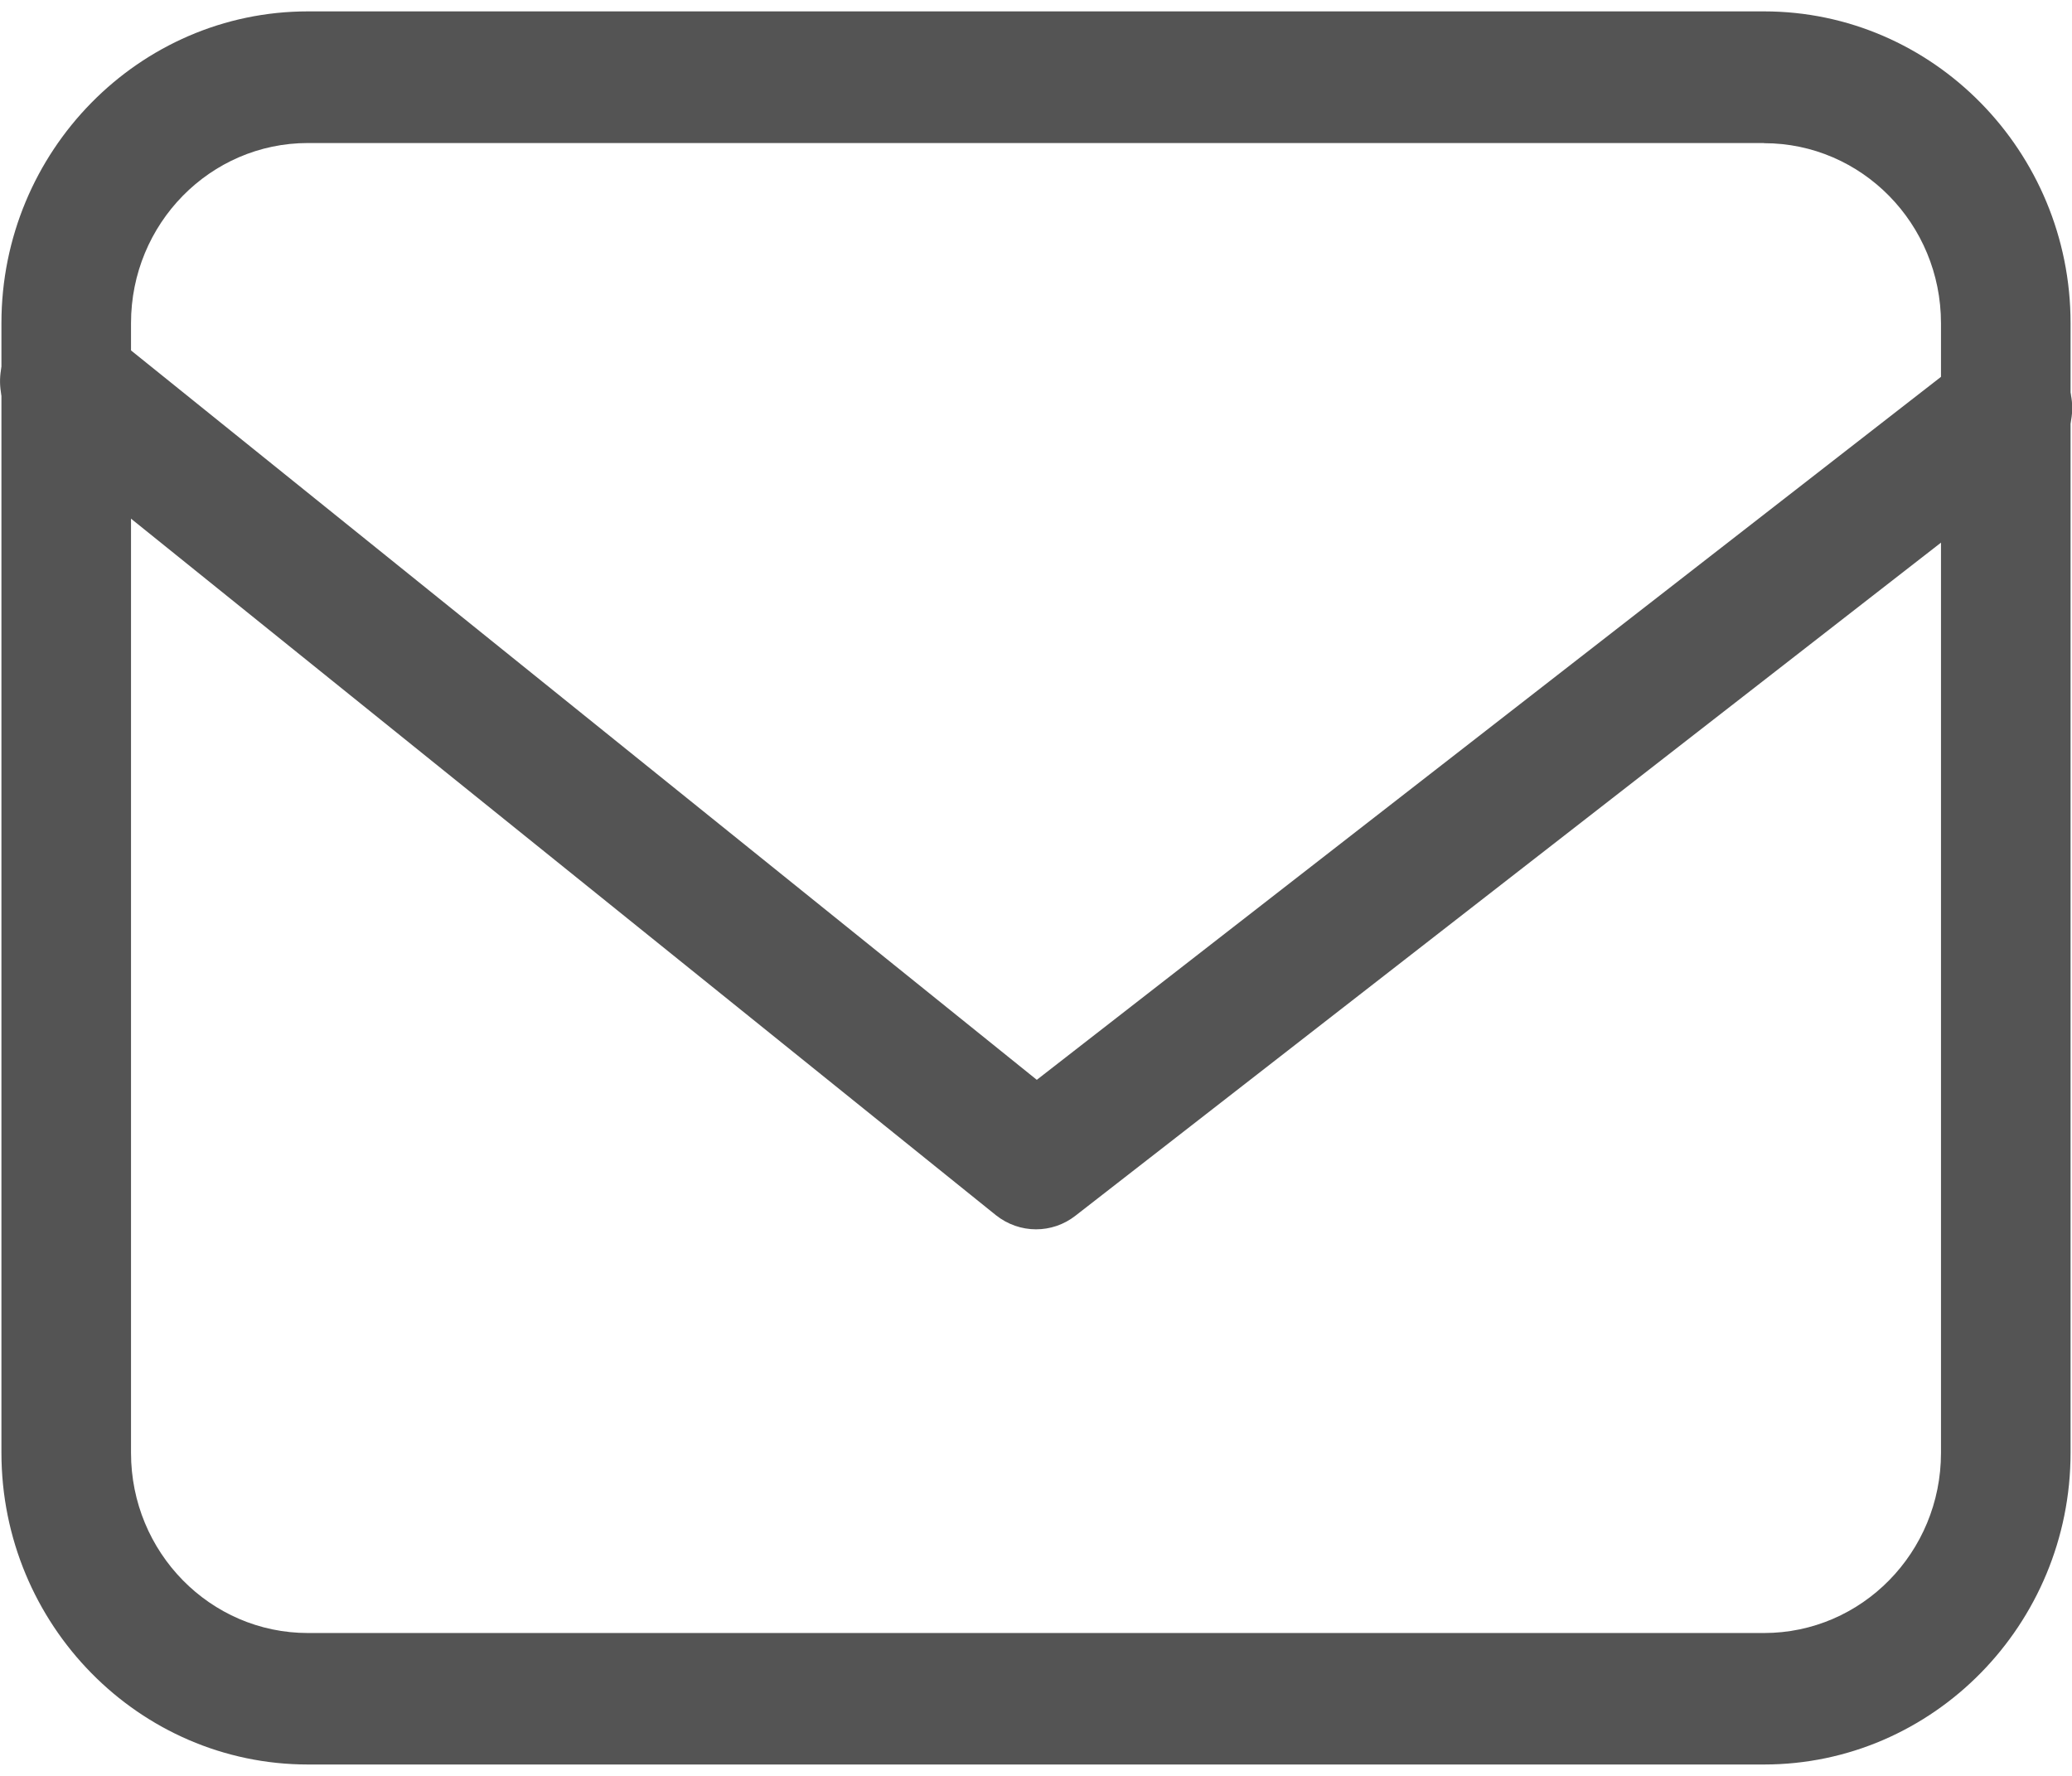 <?xml version="1.0" encoding="utf-8"?>
<!-- Generator: Adobe Illustrator 18.1.1, SVG Export Plug-In . SVG Version: 6.00 Build 0)  -->
<svg width="14" height="12" version="1.1" id="Слой_1" xmlns="http://www.w3.org/2000/svg" xmlns:xlink="http://www.w3.org/1999/xlink" x="0px" y="0px"
	 viewBox="0 0 13 11" enable-background="new 0 0 13 11" xml:space="preserve">
<g>
	<path fill="#545454" d="M11.068,0.827c0.613,0,1.11,0.506,1.11,1.13v7.088c0,0.624-0.497,1.13-1.11,1.13H1.932
		c-0.613,0-1.11-0.506-1.11-1.13V1.956c0-0.624,0.497-1.13,1.11-1.13H11.068 M11.068,0H1.932c-1.06,0-1.923,0.878-1.923,1.956v7.088
		C0.009,10.122,0.872,11,1.932,11h9.136c1.06,0,1.923-0.878,1.923-1.956V1.956C12.991,0.878,12.128,0,11.068,0L11.068,0z"/>
</g>
<g>
	<path fill="#545454" d="M6.5,7.642c-0.089,0-0.178-0.03-0.252-0.089L0.154,2.645c-0.176-0.142-0.205-0.402-0.066-0.581
		c0.139-0.178,0.394-0.21,0.571-0.068l5.846,4.708l5.843-4.543c0.179-0.138,0.433-0.104,0.57,0.077
		c0.136,0.181,0.102,0.441-0.076,0.579L6.747,7.557C6.674,7.614,6.587,7.642,6.5,7.642z"/>
</g>
</svg>
